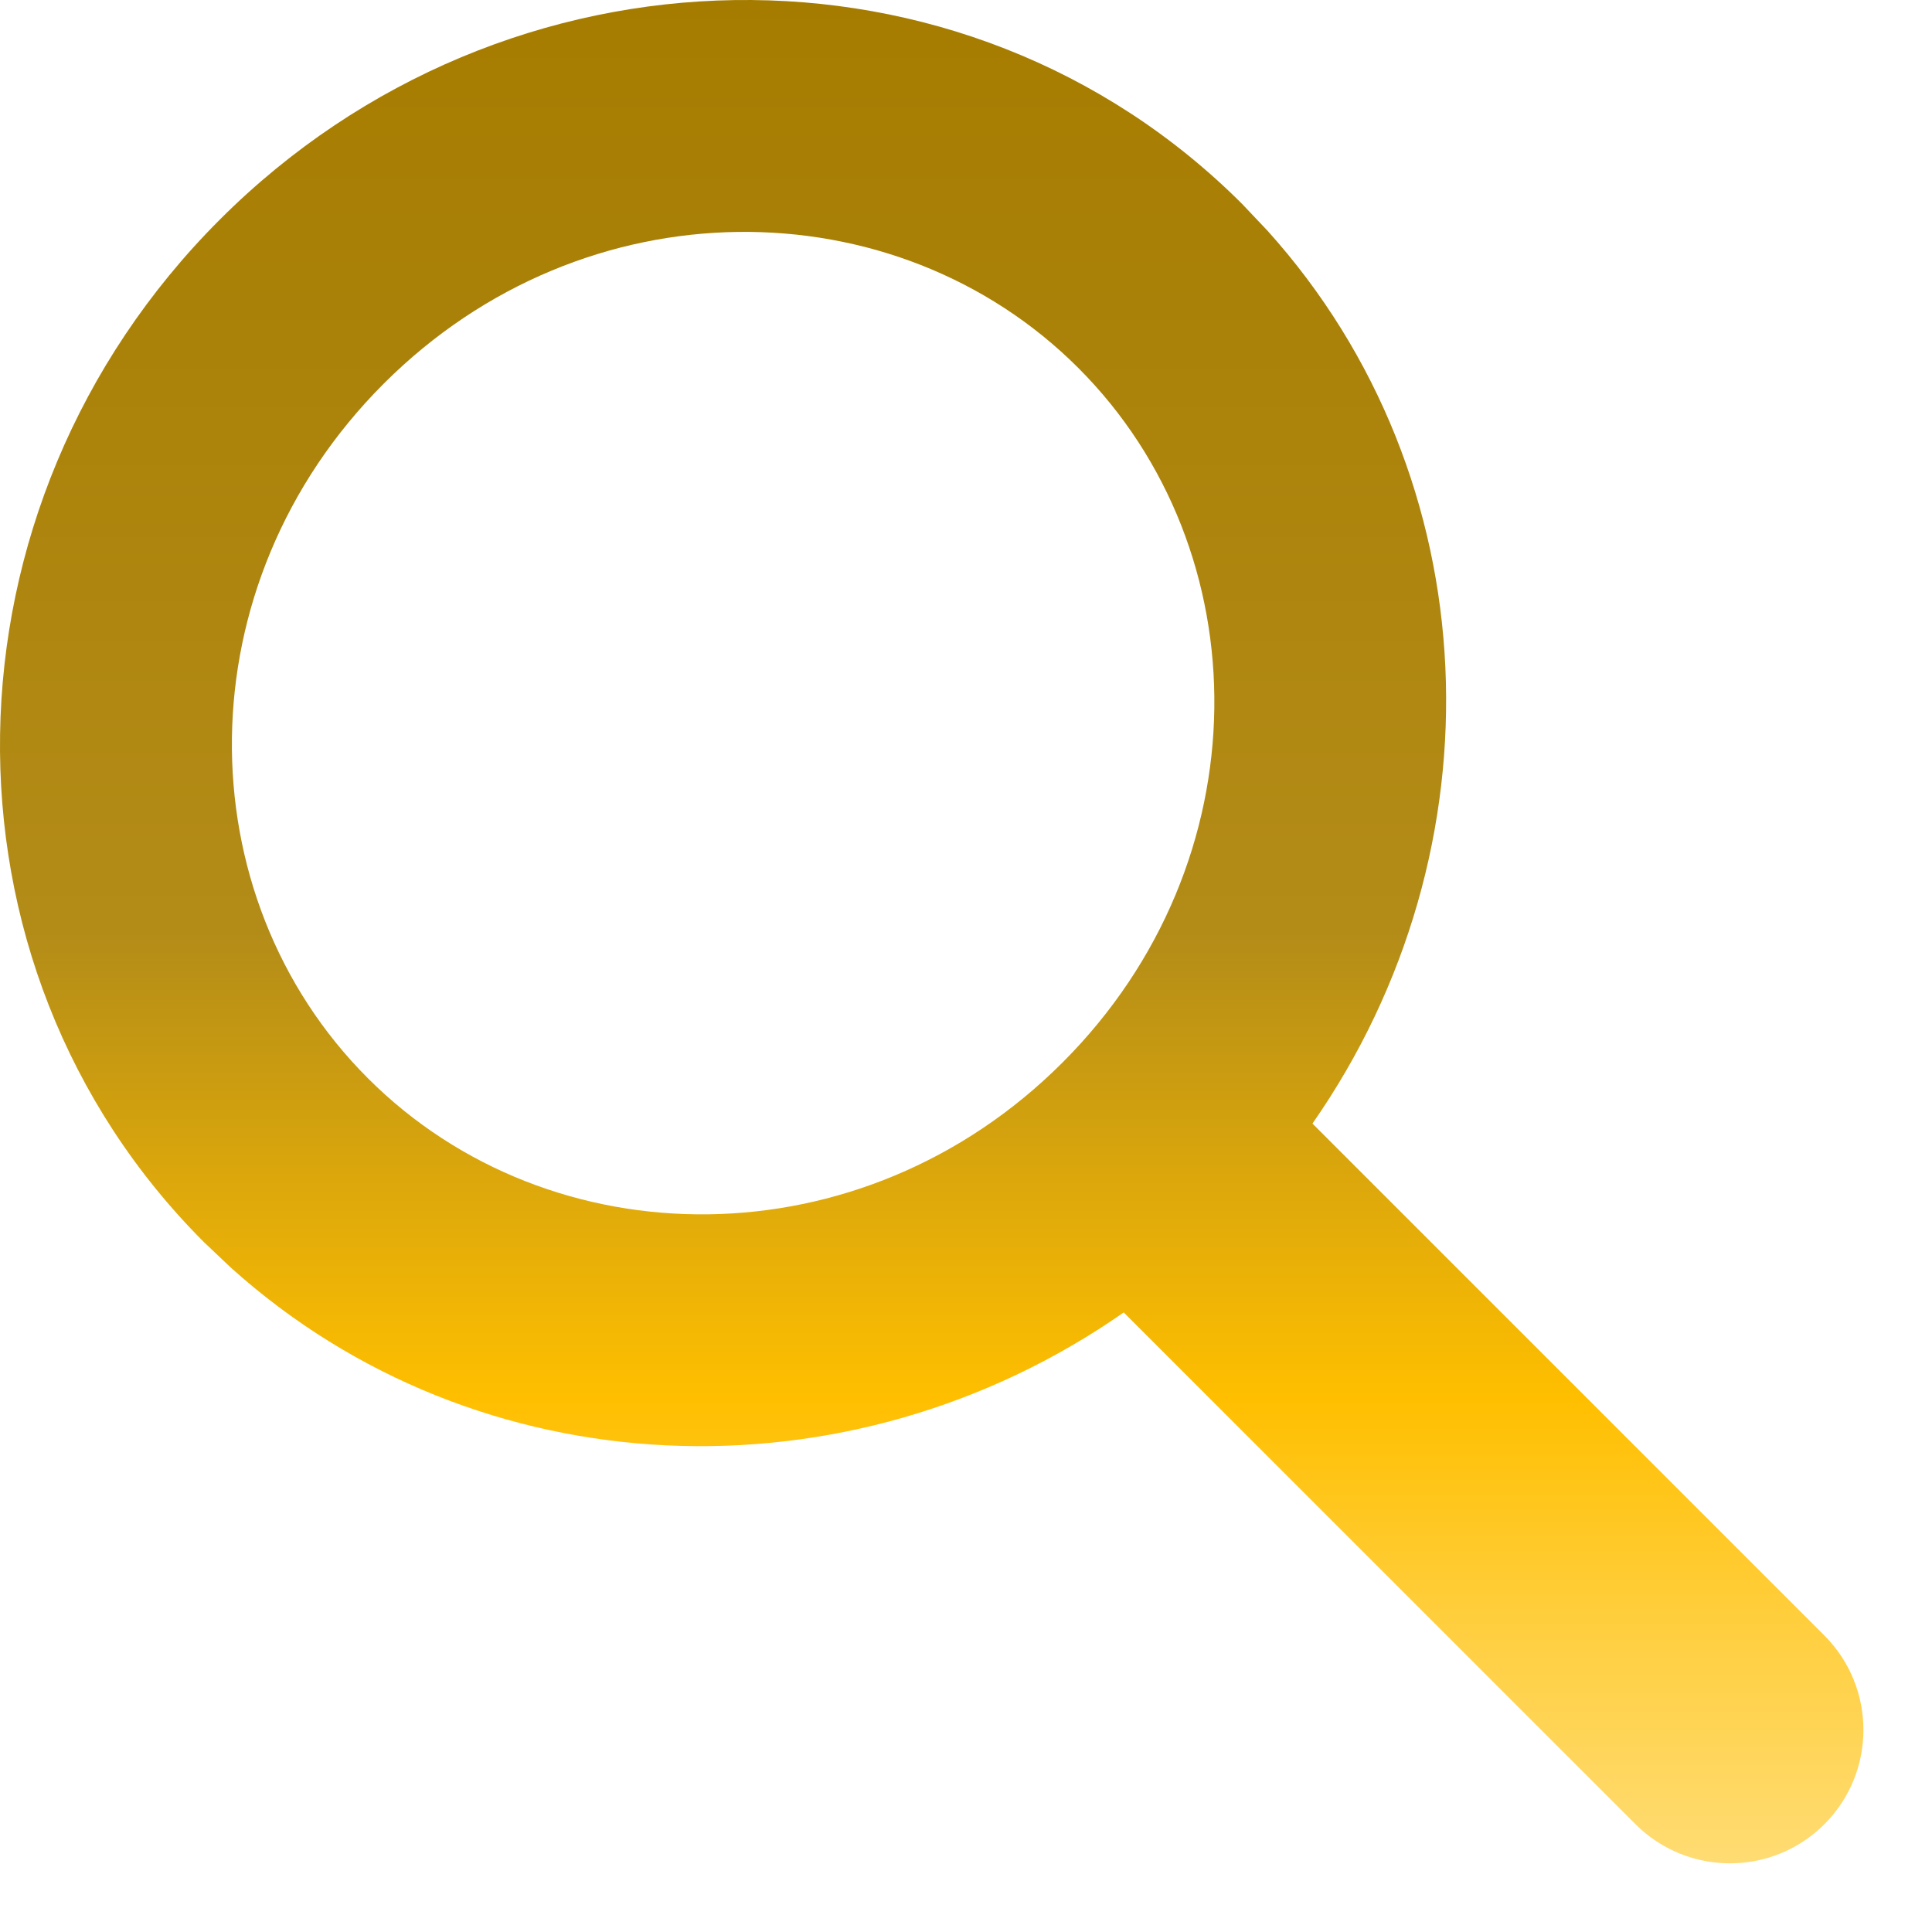 <svg width="25" height="25" viewBox="0 0 25 25" fill="none" xmlns="http://www.w3.org/2000/svg">
<path d="M2.843 2.843C6.553 -0.867 12.477 -0.958 16.074 2.64L16.401 2.985C19.284 6.186 19.462 10.986 16.983 14.539L23.607 21.163C24.281 21.838 24.281 22.931 23.607 23.606C22.932 24.28 21.839 24.28 21.164 23.606L14.541 16.983C10.987 19.463 6.186 19.284 2.985 16.401L2.64 16.074C-0.958 12.477 -0.867 6.553 2.843 2.843ZM13.953 4.761C11.588 2.396 7.565 2.365 4.965 4.965C2.365 7.565 2.396 11.588 4.761 13.953C7.126 16.318 11.149 16.35 13.749 13.749C16.35 11.149 16.318 7.126 13.953 4.761Z" fill="url(#paint0_linear_1096_1022)" style="mix-blend-mode:lighten"/>
<defs>
<linearGradient id="paint0_linear_1096_1022" x1="12.056" y1="0" x2="12.056" y2="24.111" gradientUnits="userSpaceOnUse">
<stop stop-color="#A67C00"/>
<stop offset="0.5" stop-color="#B38C18"/>
<stop offset="0.75" stop-color="#FFBF00"/>
<stop offset="0.875" stop-color="#FFCF40"/>
<stop offset="1" stop-color="#FFDC73"/>
</linearGradient>
</defs>
</svg>
